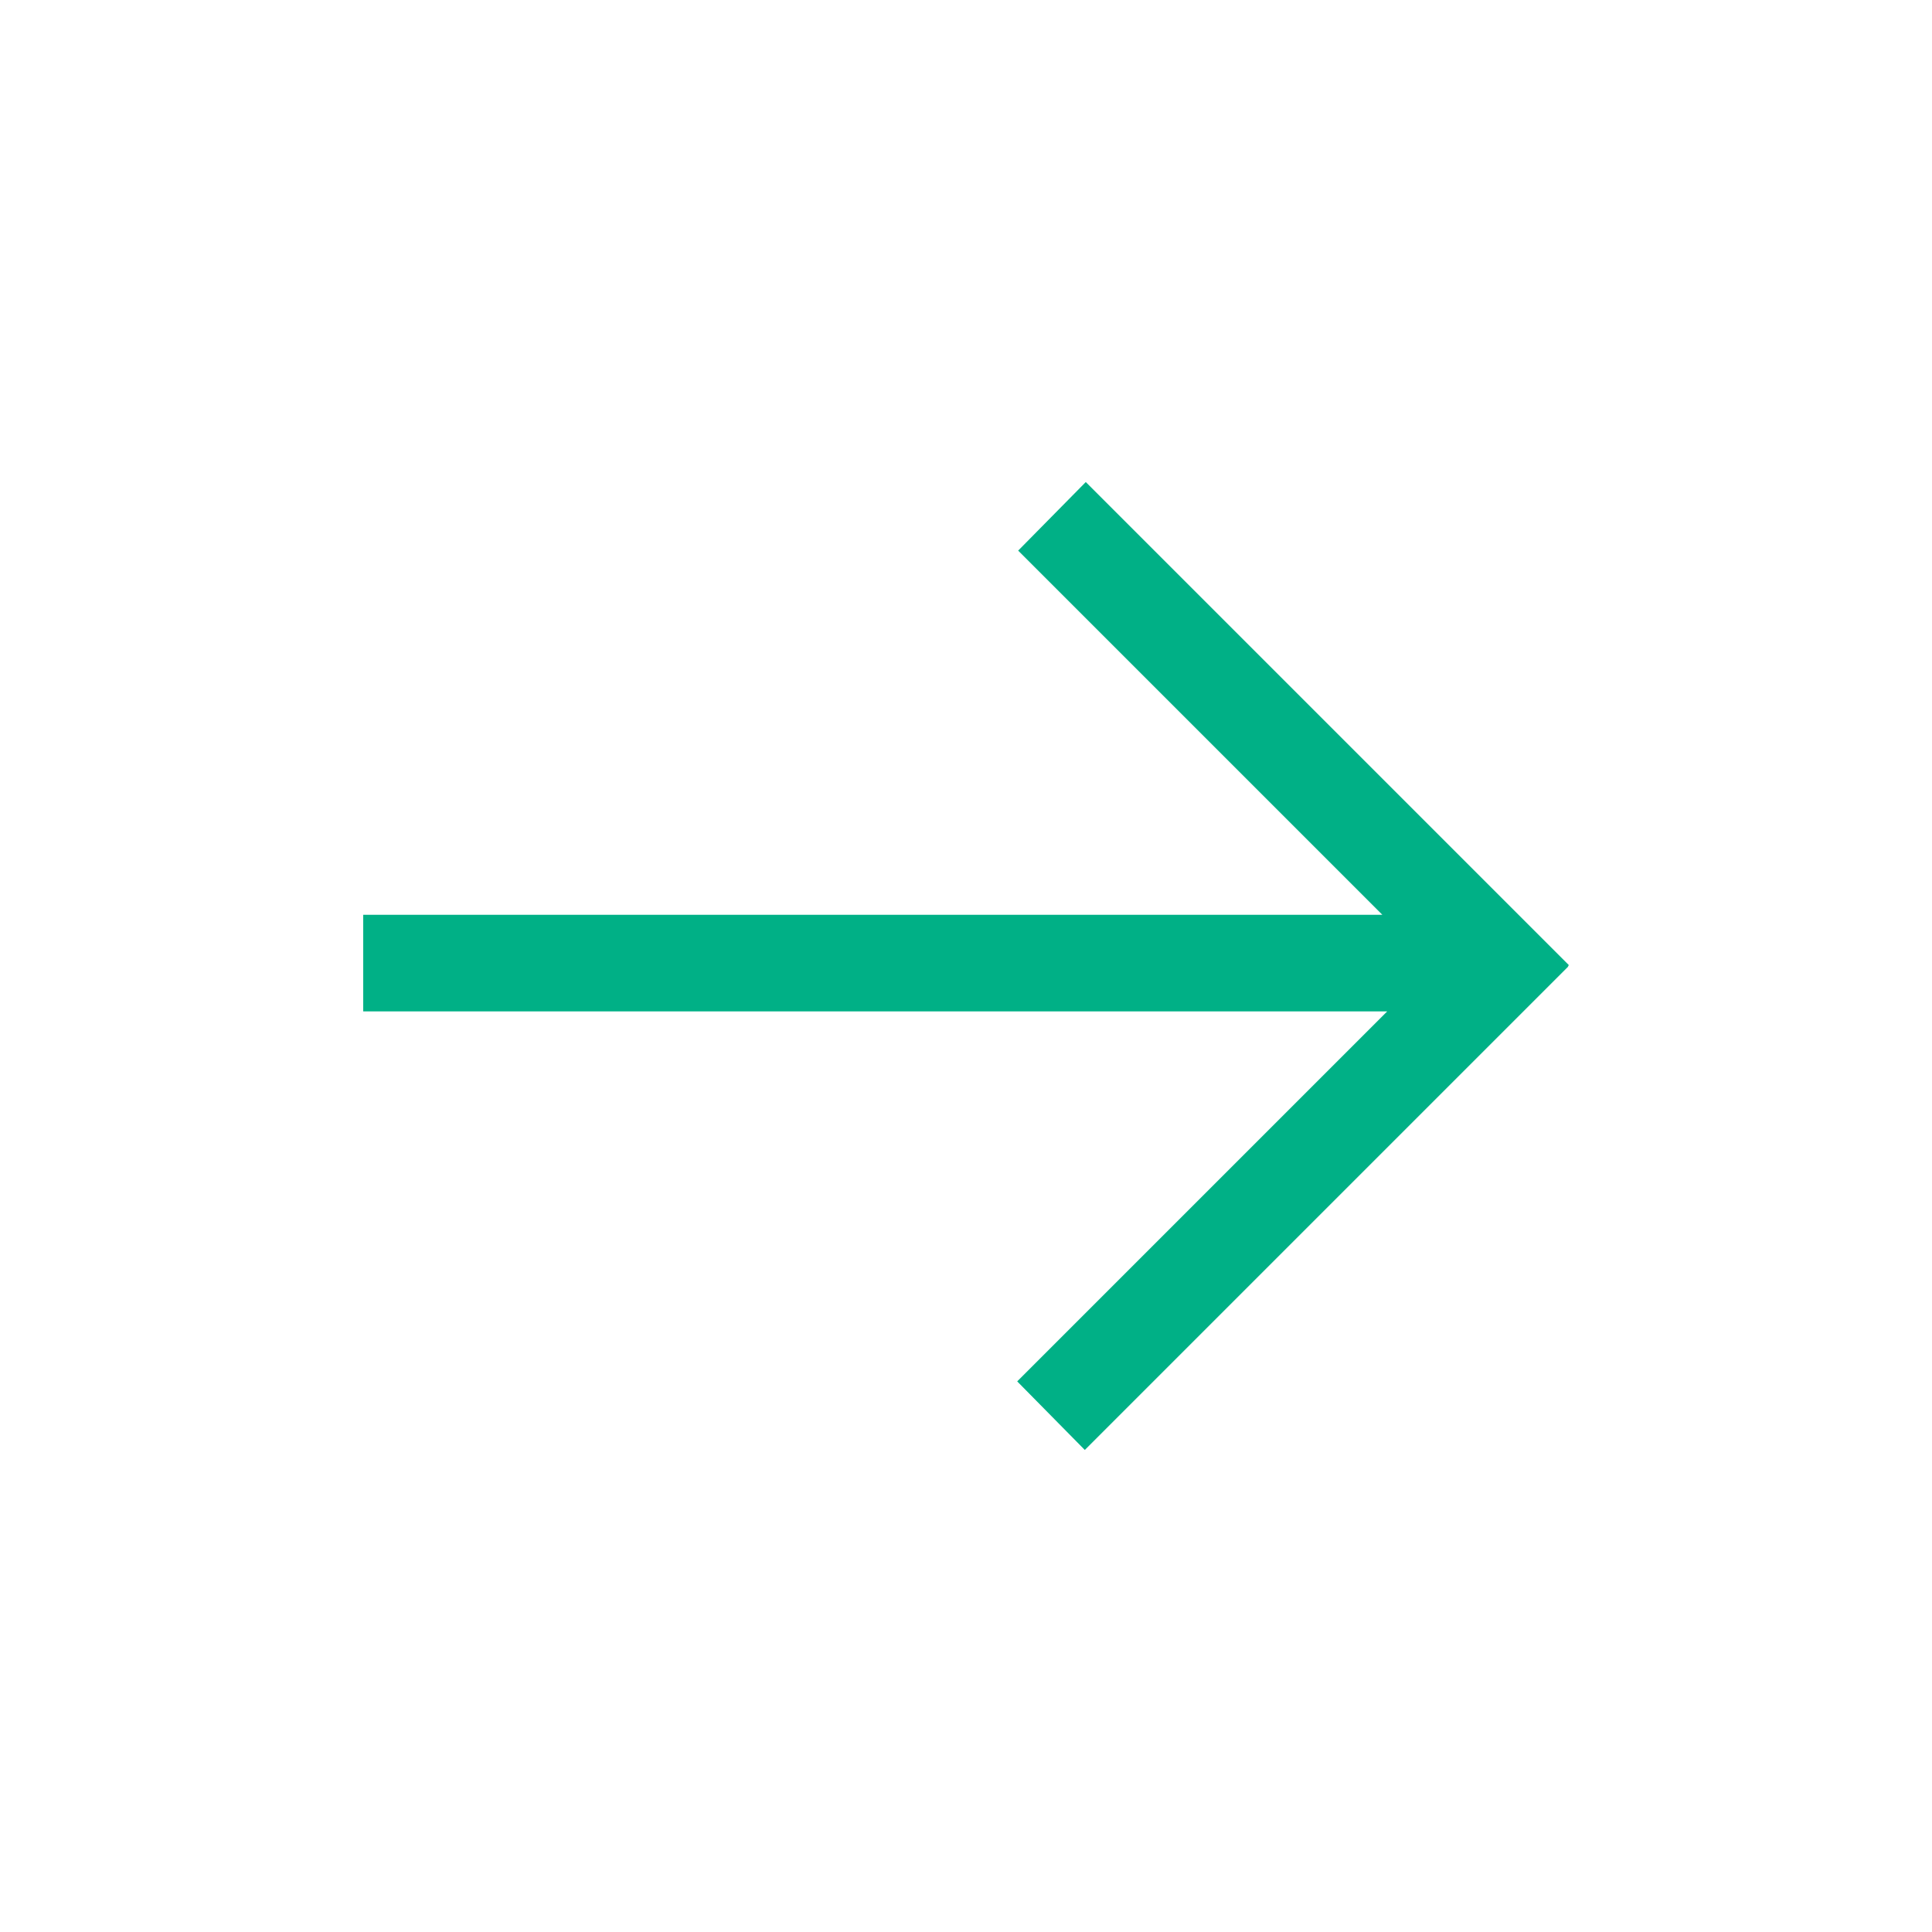 <svg id="Layer_1" data-name="Layer 1" xmlns="http://www.w3.org/2000/svg" viewBox="0 0 20 20"><defs><style>.cls-1{fill:#00b086;fill-rule:evenodd;}</style></defs><title>All-Icons</title><polygon class="cls-1" points="16.24 9.99 11.24 4.99 10.54 5.7 14.31 9.47 3.76 9.47 3.76 10.47 14.36 10.47 10.53 14.3 11.23 15.01 16.23 10.01 16.23 10.01 16.24 9.99"/></svg>